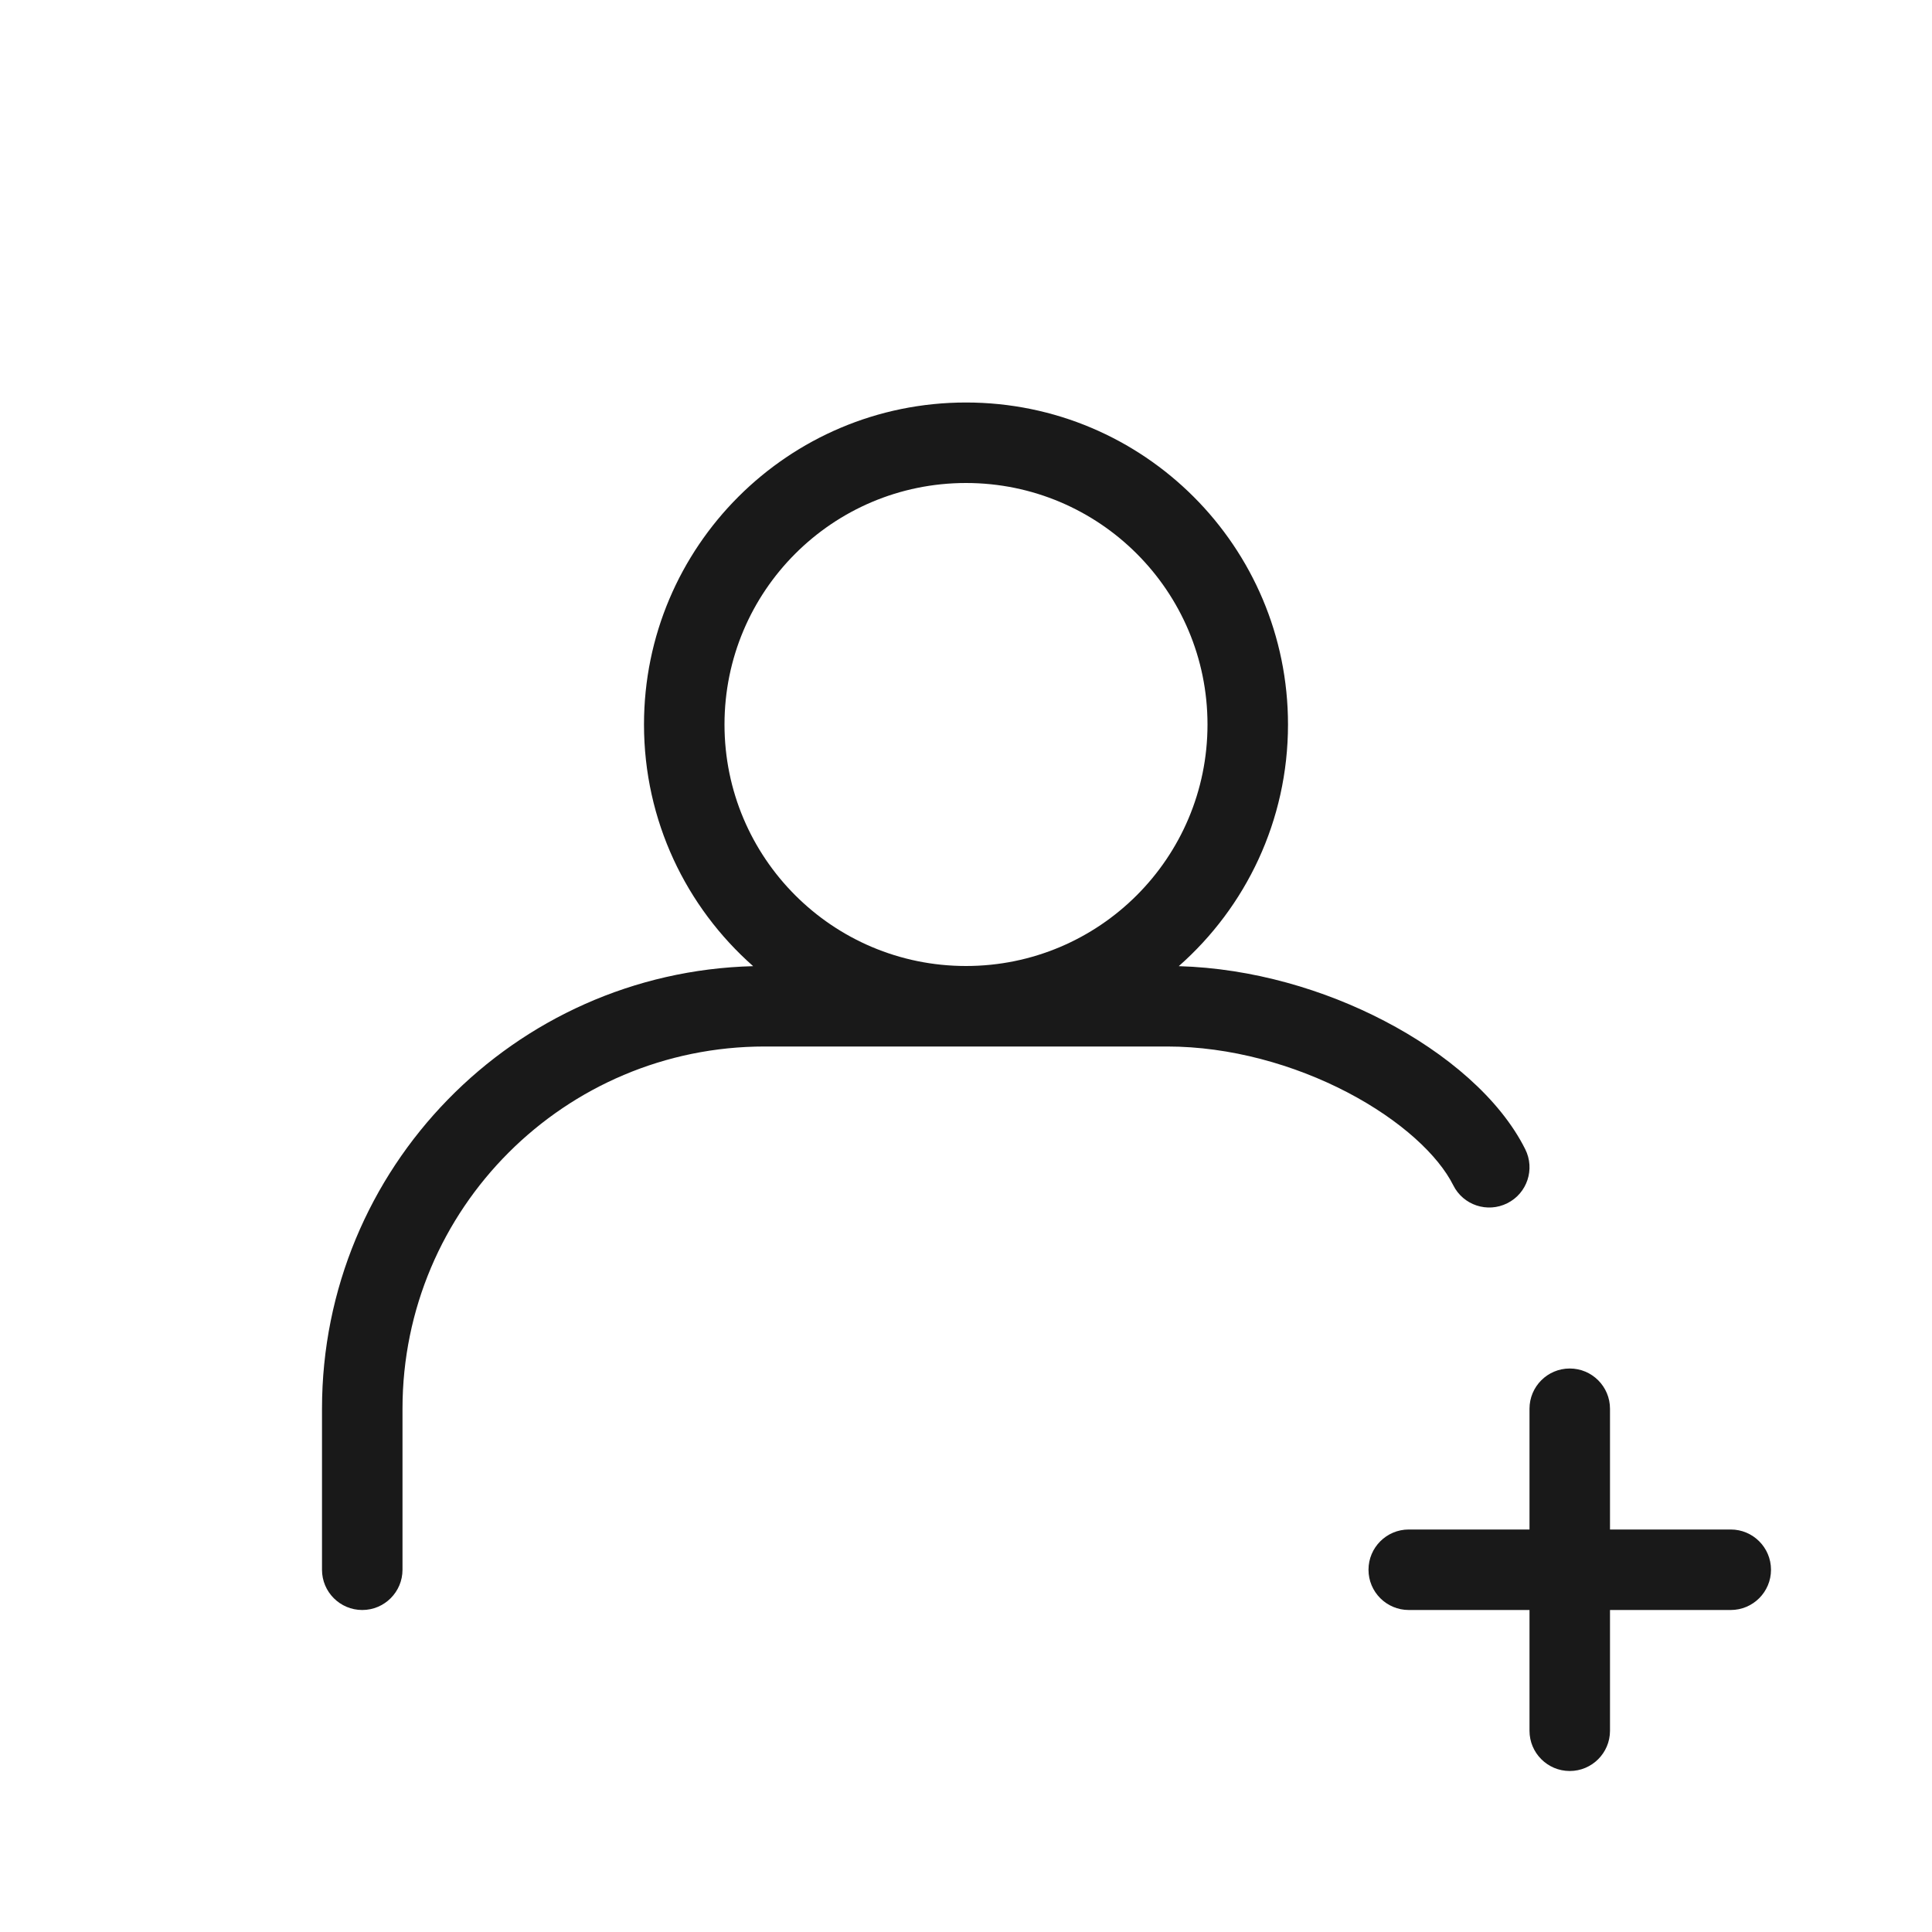 <svg width="24" height="24" viewBox="0 0 24 24" fill="none" xmlns="http://www.w3.org/2000/svg">
<g opacity="0.9">
<path fill-rule="evenodd" clip-rule="evenodd" d="M14.643 12.002C15.475 11.269 16 10.196 16 9C16 6.791 14.209 5 12 5C9.791 5 8 6.791 8 9C8 10.196 8.525 11.269 9.356 12.002C6.385 12.078 4 14.511 4 17.5V19.5C4 19.776 4.224 20 4.5 20C4.776 20 5 19.776 5 19.5V17.5C5 15.015 7.015 13 9.5 13H14.5C15.28 13 16.077 13.225 16.735 13.568C17.405 13.918 17.868 14.354 18.053 14.724C18.176 14.971 18.477 15.071 18.724 14.947C18.971 14.824 19.071 14.523 18.947 14.276C18.632 13.646 17.966 13.082 17.197 12.682C16.455 12.295 15.557 12.028 14.643 12.002ZM15 9C15 10.657 13.657 12 12 12C10.343 12 9 10.657 9 9C9 7.343 10.343 6 12 6C13.657 6 15 7.343 15 9Z" fill="black"/>
<path d="M19.5 17C19.776 17 20 17.224 20 17.5V19H21.5C21.776 19 22 19.224 22 19.5C22 19.776 21.776 20 21.5 20H20V21.5C20 21.776 19.776 22 19.5 22C19.224 22 19 21.776 19 21.5V20H17.5C17.224 20 17 19.776 17 19.5C17 19.224 17.224 19 17.5 19H19V17.5C19 17.224 19.224 17 19.5 17Z" fill="black"/>
</g>
</svg>
